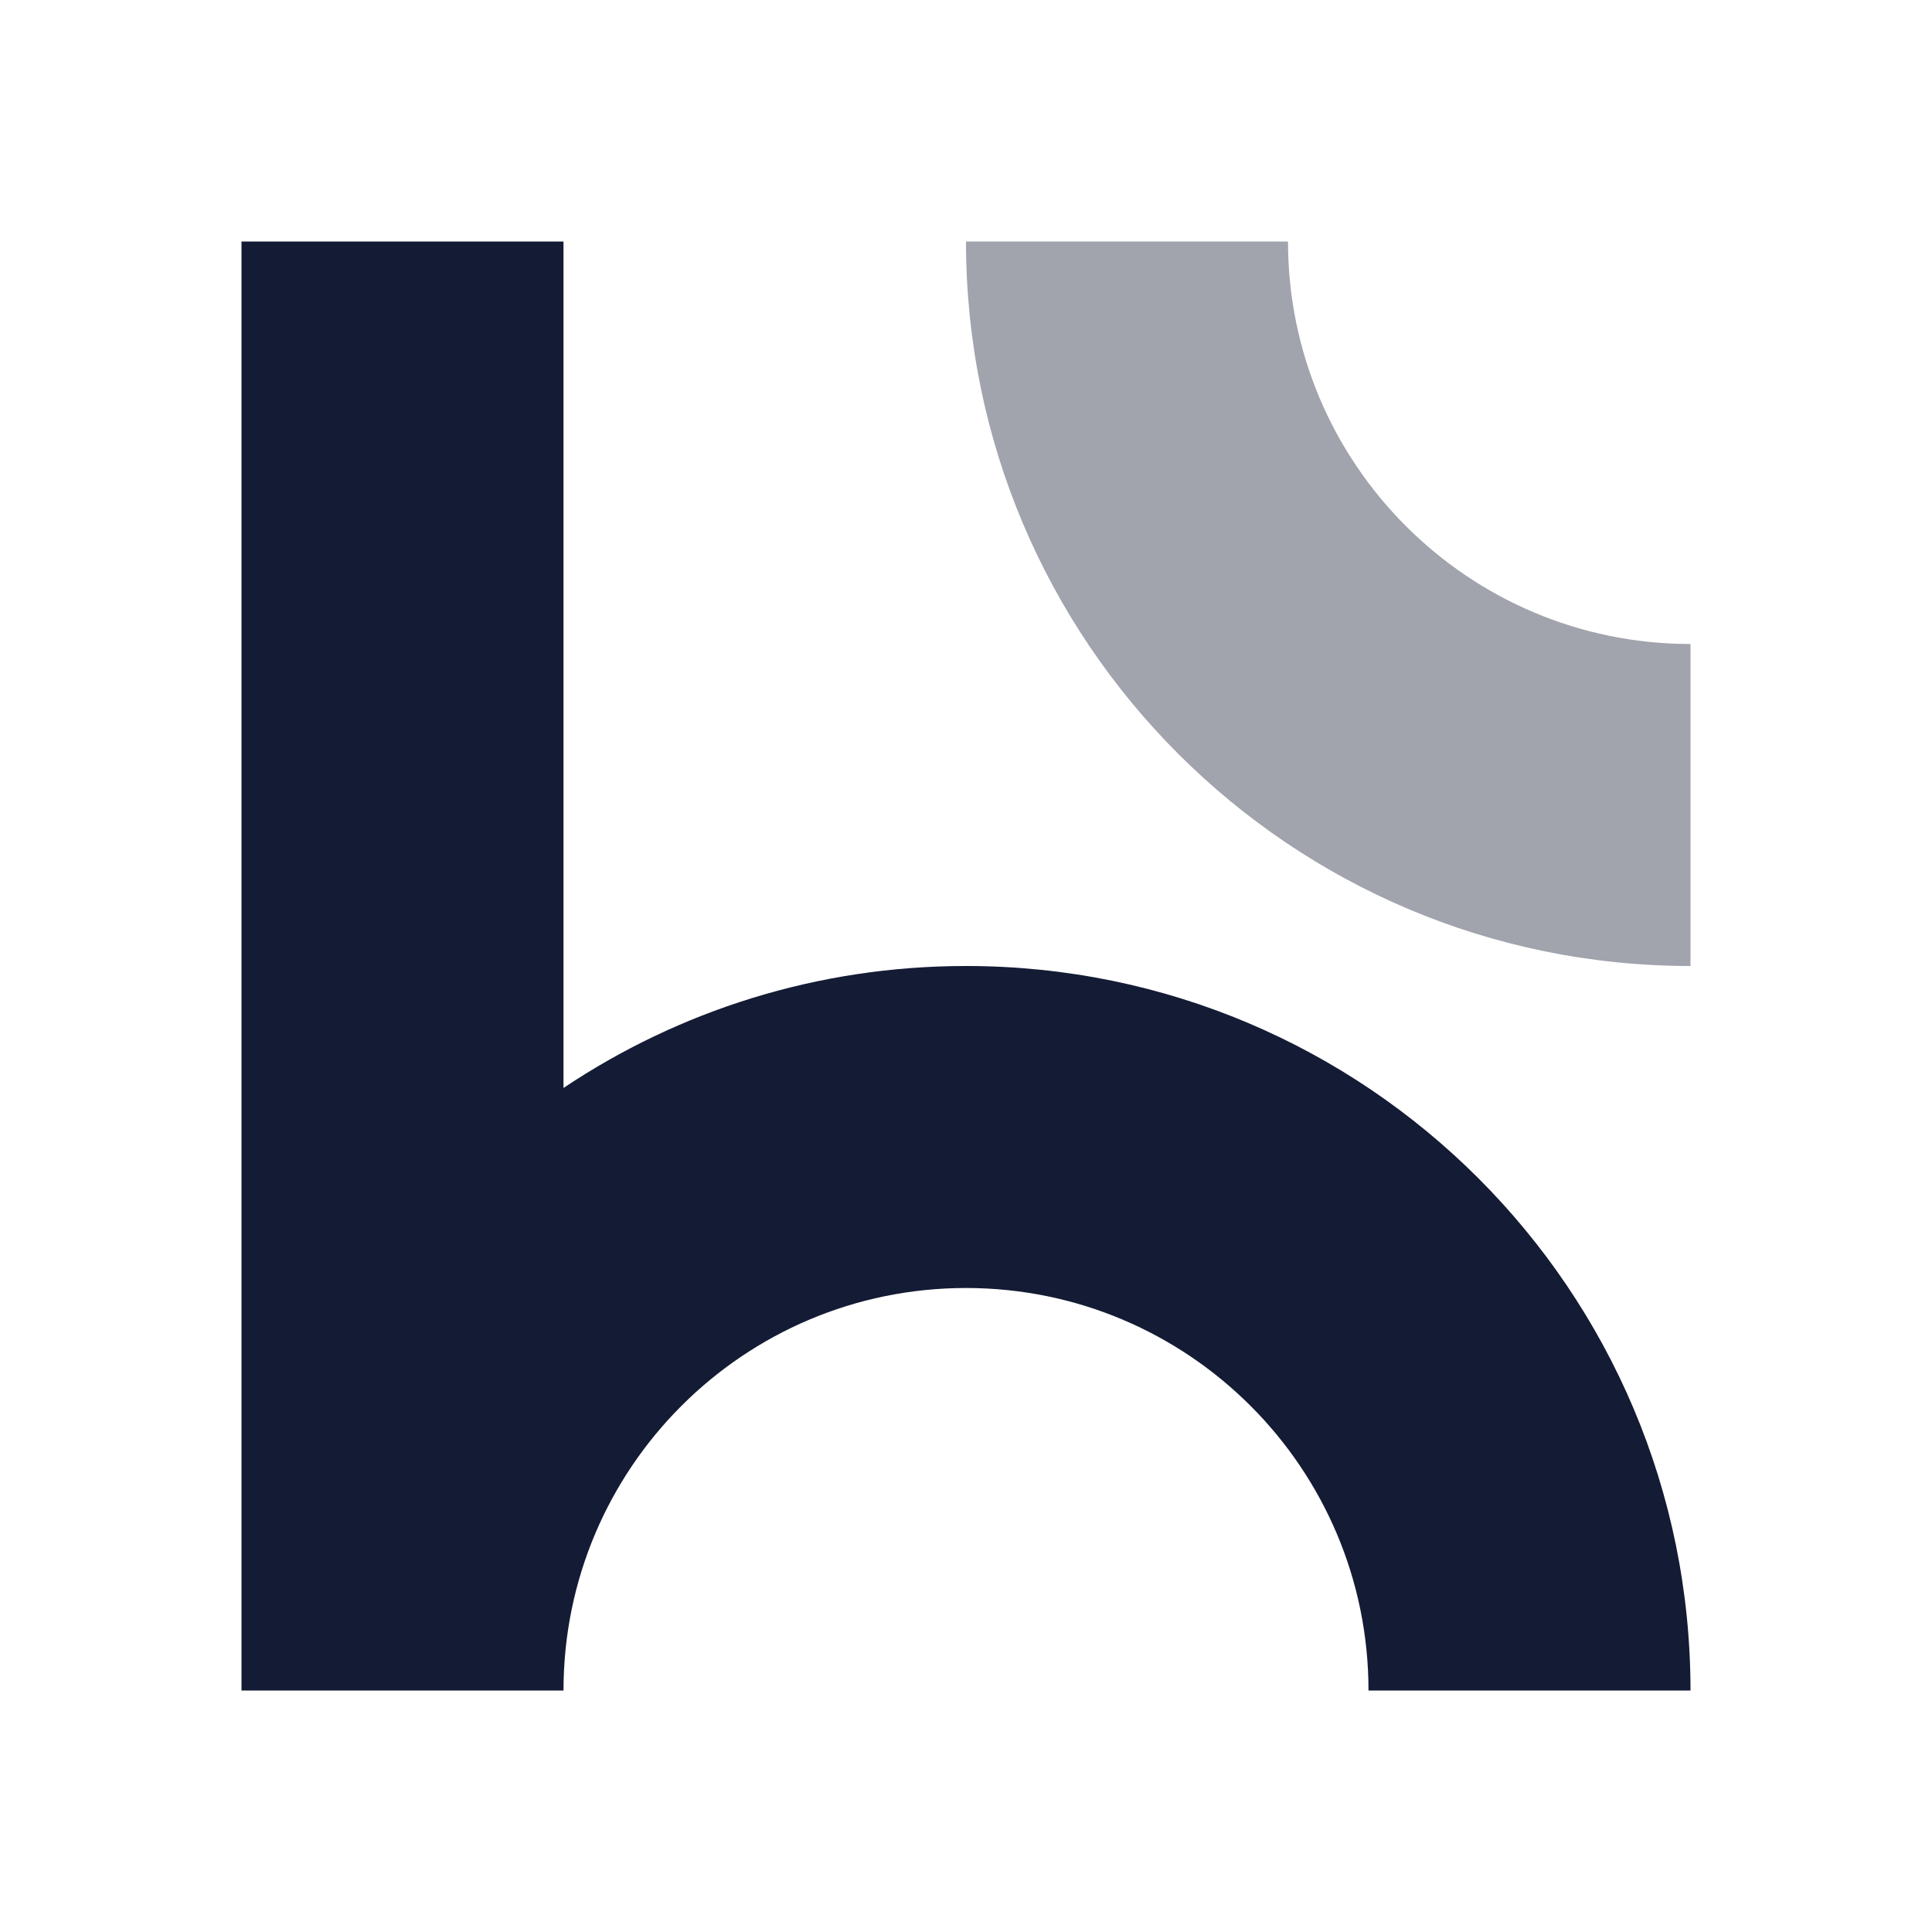 <svg width="24" height="24" viewBox="0 0 24 24" fill="none" xmlns="http://www.w3.org/2000/svg">
<path d="M7 3H3V21H7C7 18.239 9.239 16 12 16C14.761 16 17 18.239 17 21H21C21 16.029 16.971 12 12 12C10.15 12 8.43 12.558 7 13.515V3Z" fill="#141B34"/>
<path opacity="0.4" d="M12 3C12 7.971 16.029 12 21 12V8C18.239 8 16 5.761 16 3H12Z" fill="#141B34"/>
</svg>
